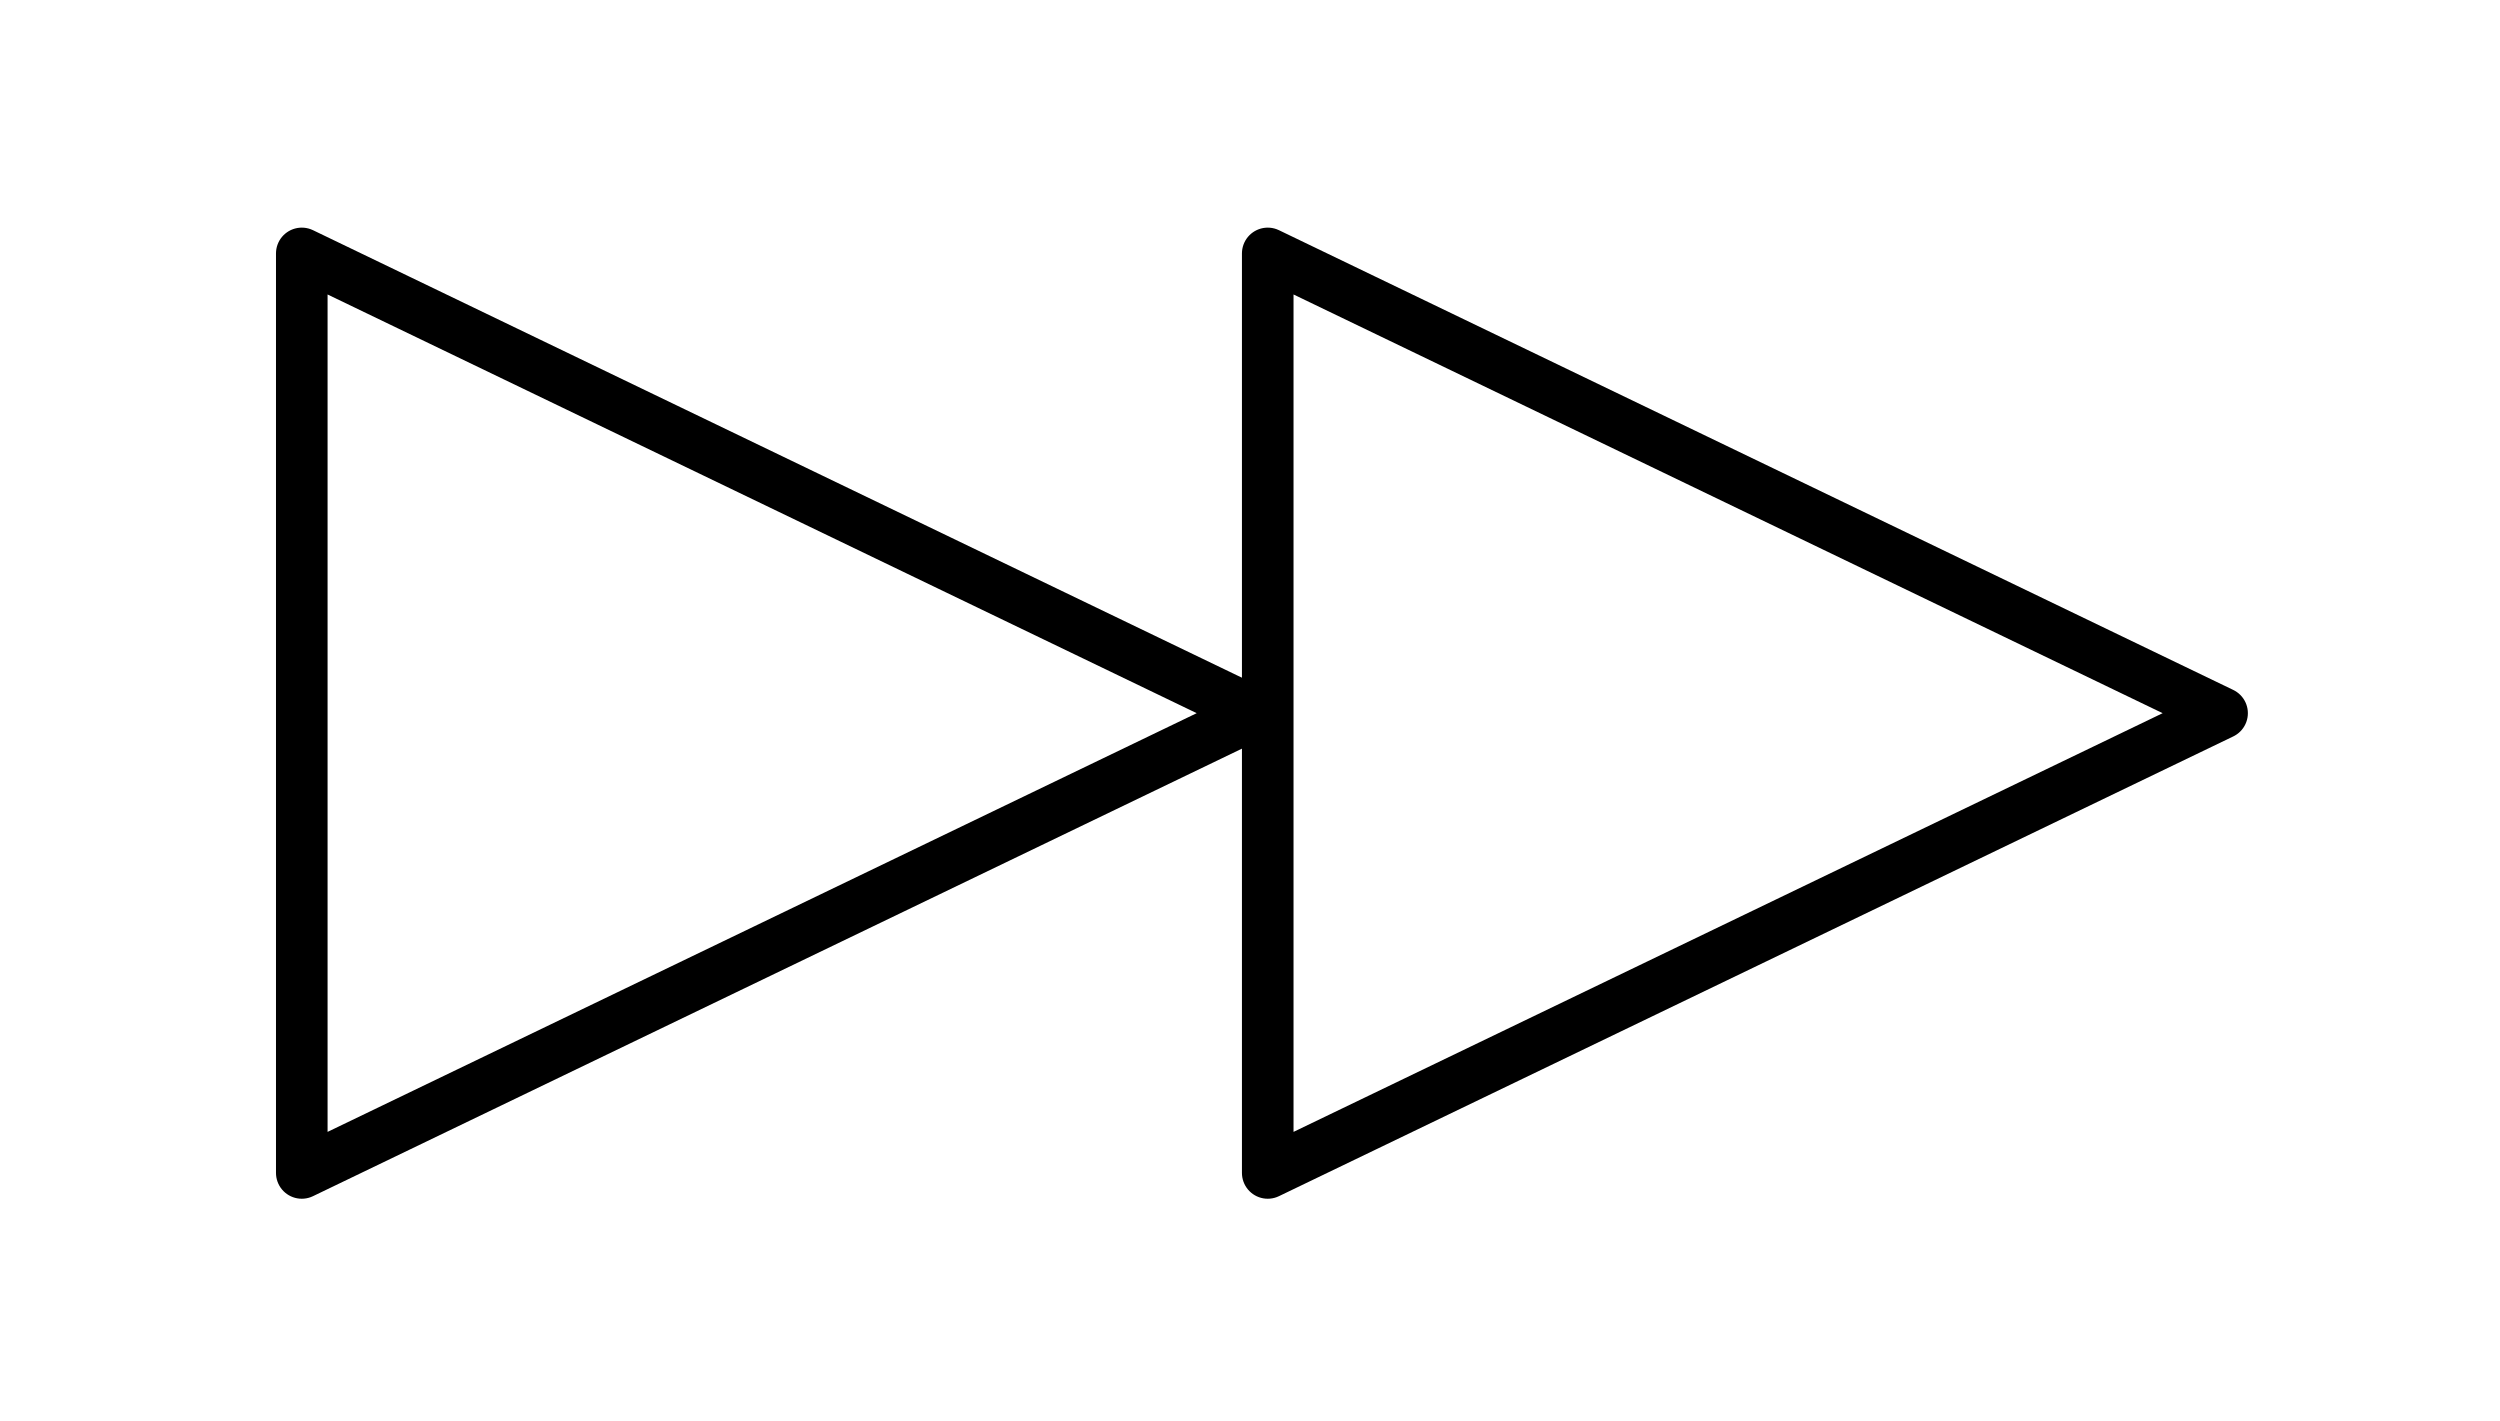 <?xml version="1.0" encoding="utf-8"?>
<!-- Generator: Adobe Illustrator 20.0.0, SVG Export Plug-In . SVG Version: 6.00 Build 0)  -->
<svg version="1.1" id="Layer_1" xmlns="http://www.w3.org/2000/svg" xmlns:xlink="http://www.w3.org/1999/xlink" x="0px" y="0px"
	 viewBox="0 0 387.7 220.3" style="enable-background:new 0 0 387.7 220.3;" xml:space="preserve">
<style type="text/css">
	.st0{fill:none;stroke:#000000;stroke-width:8;stroke-linejoin:round;stroke-miterlimit:10;}
</style>
<g>
	<g id="_x2D_play">
		<polygon class="st0" points="194.8,110.6 46.8,181.9 46.8,39.3 		"/>
	</g>
	<g id="_x2D_play_1_">
		<polygon class="st0" points="344.6,110.6 196.6,181.9 196.6,39.3 		"/>
	</g>
</g>
</svg>
